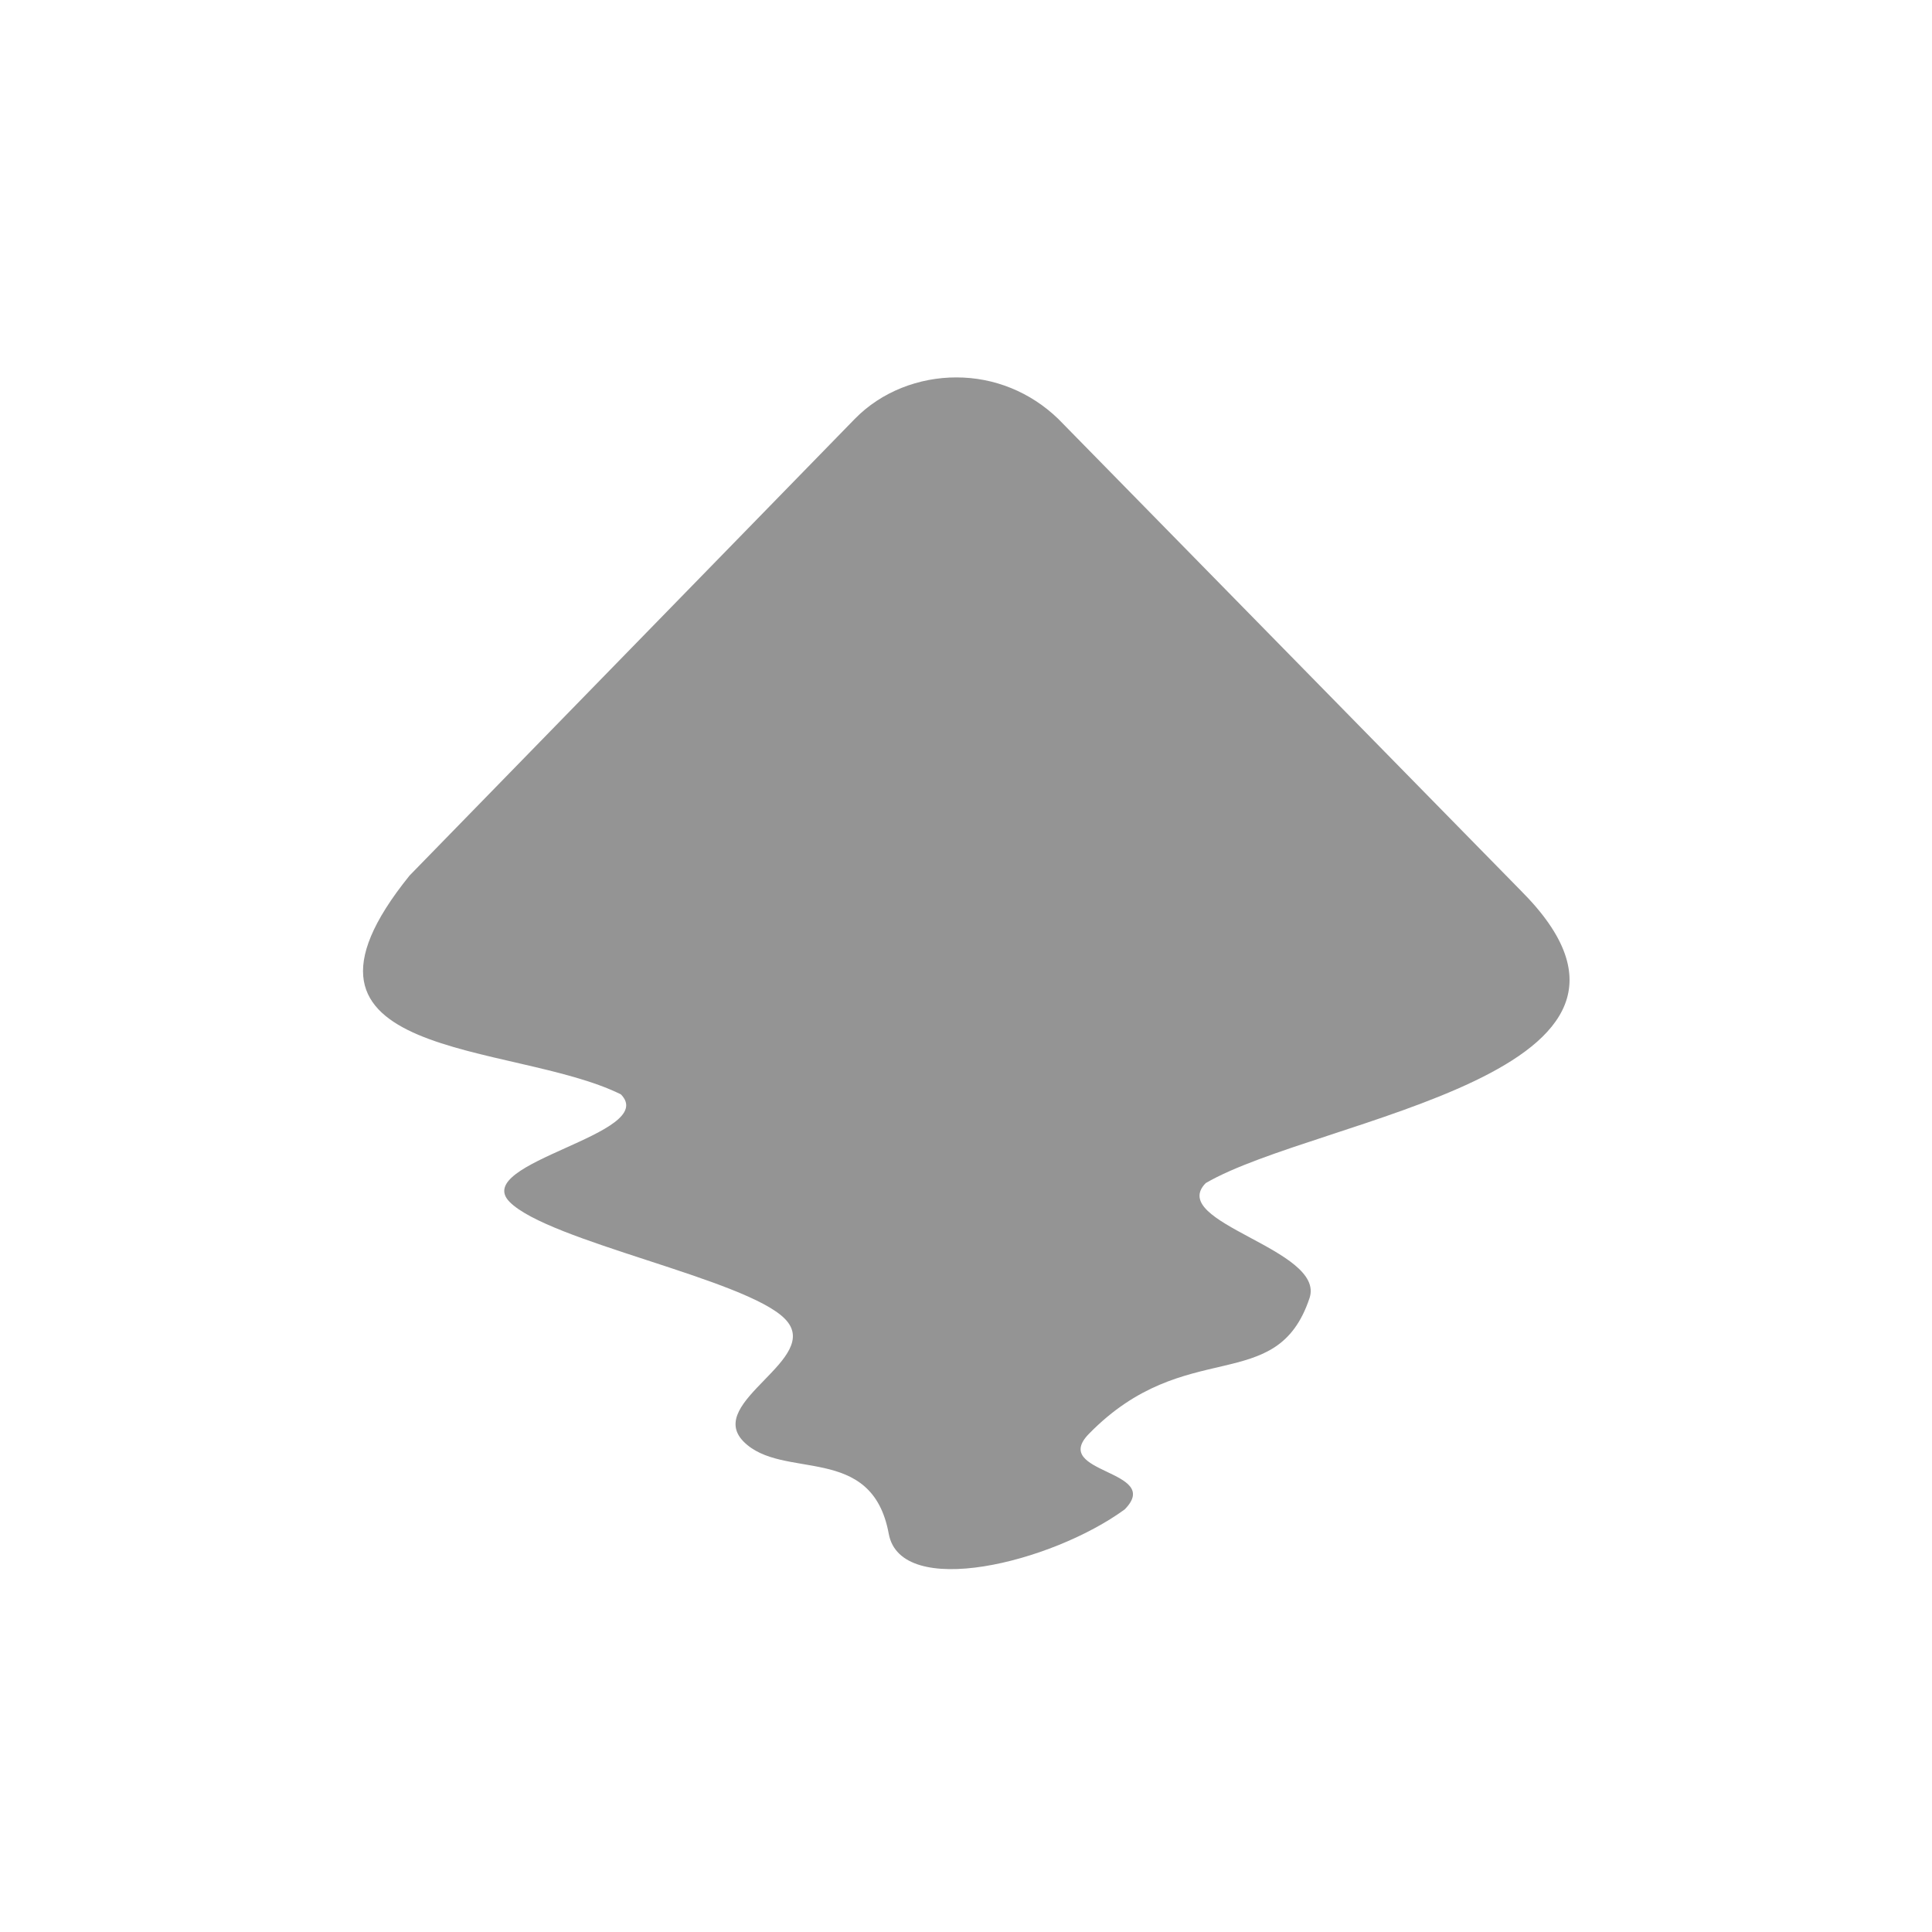 <?xml version="1.0" encoding="UTF-8" standalone="no"?>
<!-- Created with Inkscape (http://www.inkscape.org/) -->

<svg
   xmlns:dc="http://purl.org/dc/elements/1.1/"
   xmlns:cc="http://creativecommons.org/ns#"
   xmlns:rdf="http://www.w3.org/1999/02/22-rdf-syntax-ns#"
   xmlns:svg="http://www.w3.org/2000/svg"
   xmlns="http://www.w3.org/2000/svg"
   xmlns:sodipodi="http://sodipodi.sourceforge.net/DTD/sodipodi-0.dtd"
   xmlns:inkscape="http://www.inkscape.org/namespaces/inkscape"
   width="32"
   height="32"
   viewBox="0 0 8.467 8.467"
   version="1.1"
   id="svg8"
   inkscape:version="0.92.2 2405546, 2018-03-11"
   sodipodi:docname="inkscape_01.svg">
  <defs
     id="defs2" />
  <sodipodi:namedview
     id="base"
     pagecolor="#ffffff"
     bordercolor="#666666"
     borderopacity="1.0"
     inkscape:pageopacity="0.0"
     inkscape:pageshadow="2"
     inkscape:zoom="22.4"
     inkscape:cx="15.969185"
     inkscape:cy="14.987628"
     inkscape:document-units="px"
     inkscape:current-layer="layer1"
     showgrid="true"
     units="px"
     inkscape:showpageshadow="false"
     inkscape:window-width="1920"
     inkscape:window-height="1024"
     inkscape:window-x="0"
     inkscape:window-y="34"
     inkscape:window-maximized="1">
    <inkscape:grid
       type="xygrid"
       id="grid815" />
  </sodipodi:namedview>
  <g
     inkscape:label="Layer 1"
     inkscape:groupmode="layer"
     id="layer1"
     transform="translate(0,-288.533)">
    <path
       style="fill:#949494;fill-opacity:1;stroke-width:0.265"
       d="m 4.192,290.187 c -0.164,-3.3e-4 -0.329,0.062 -0.446,0.182 l -1.951,2.001 c -0.66,0.817 0.451,0.724 0.926,0.959 0.171,0.174 -0.658,0.297 -0.488,0.471 0.171,0.174 1.036,0.338 1.207,0.513 0.171,0.174 -0.352,0.363 -0.182,0.537 0.171,0.174 0.563,0.003 0.637,0.405 0.053,0.288 0.712,0.128 1.034,-0.107 0.171,-0.174 -0.328,-0.156 -0.157,-0.331 0.424,-0.434 0.822,-0.161 0.967,-0.595 0.072,-0.215 -0.626,-0.33 -0.455,-0.504 0.491,-0.287 2.186,-0.477 1.381,-1.282 L 4.638,290.369 C 4.515,290.25 4.356,290.187 4.192,290.187 Z"
       id="path2986"
       inkscape:connector-curvature="0"
       sodipodi:nodetypes="scccccscccccccs" />
  </g>
</svg>
